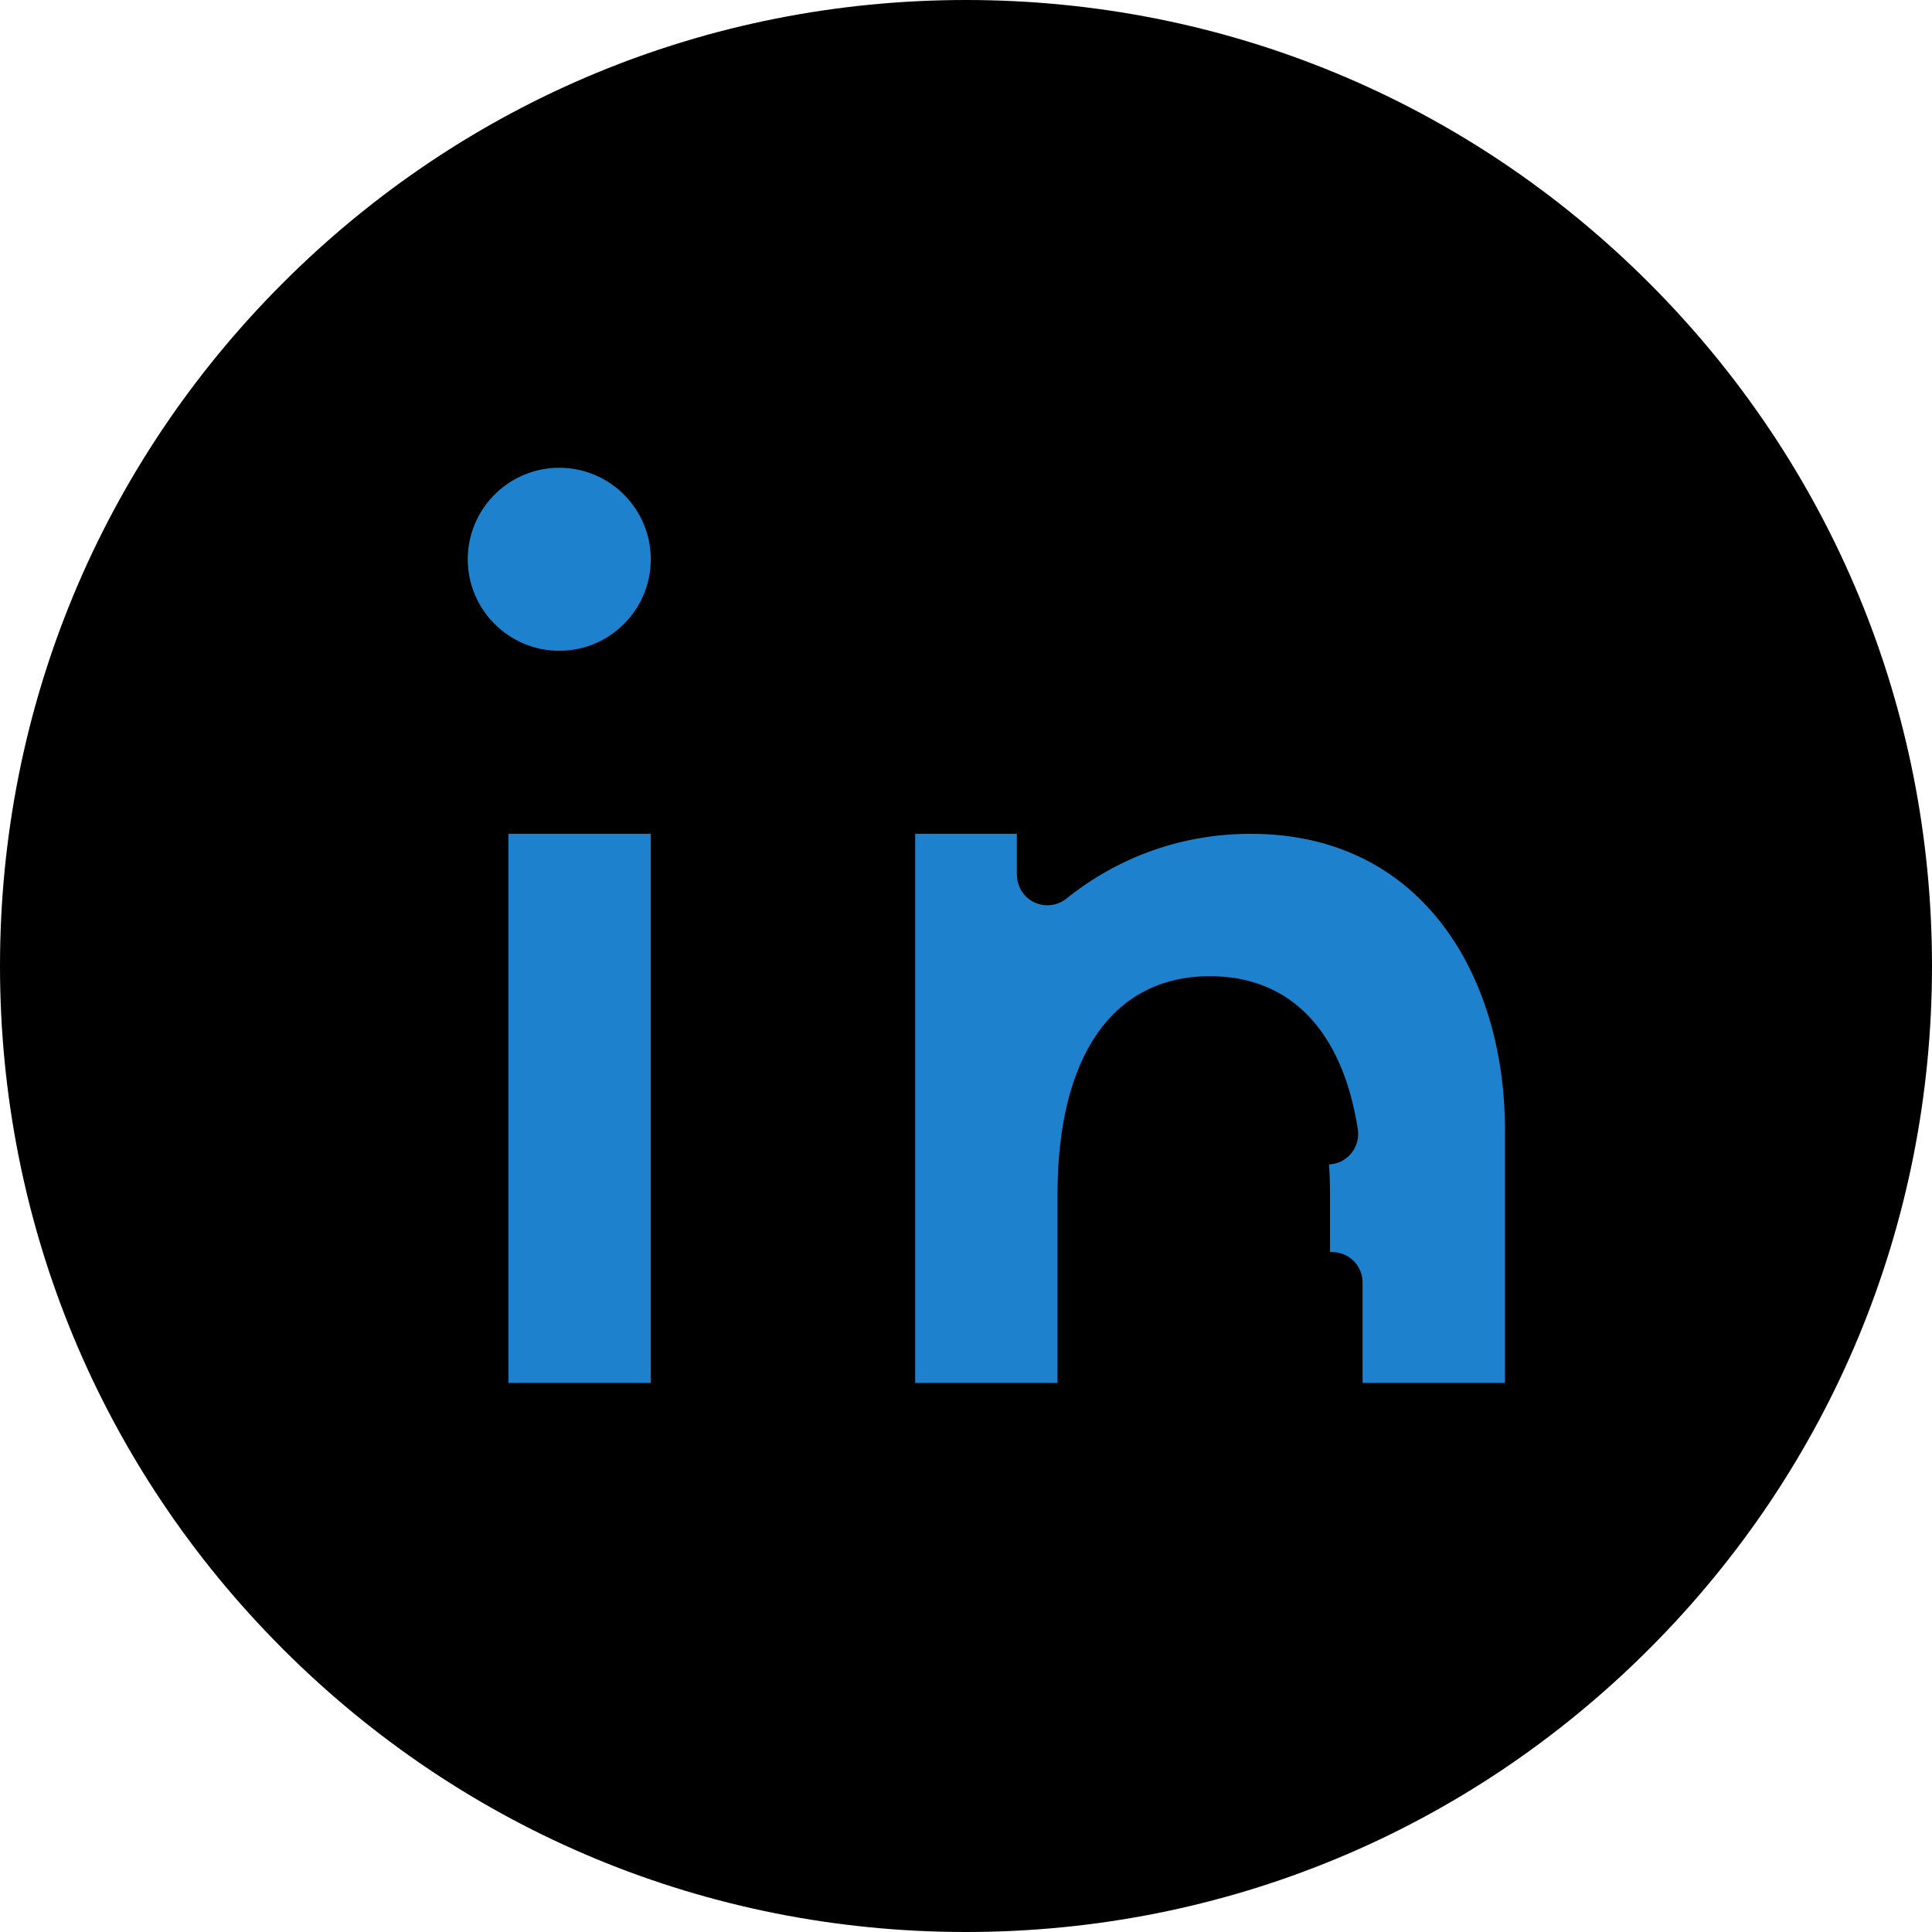 <?xml version="1.0"?>
<svg xmlns="http://www.w3.org/2000/svg" xmlns:xlink="http://www.w3.org/1999/xlink" version="1.1" id="Layer_1" x="0px" y="0px" viewBox="0 0 512 512" style="enable-background:new 0 0 512 512;" xml:space="preserve" width="512px" height="512px" class=""><g><circle style="fill:#00000000" cx="256" cy="256" r="247.916" data-original="#126DB1" class="active-path" data-old_color="#126DB1"/><path style="fill:#00000033" d="M256,8.084c-10.96,0-21.752,0.72-32.337,2.099C345.304,26.029,439.242,130.04,439.242,256  s-93.939,229.971-215.579,245.817c10.585,1.379,21.377,2.099,32.337,2.099c136.921,0,247.916-110.996,247.916-247.916  S392.921,8.084,256,8.084z" data-original="#125D95" class="" data-old_color="#125D95"/><g>
	<path style="fill:#1D81CE" d="M126.114,372.943V214.51c0-1.195,0.969-2.164,2.164-2.164h50.644c1.195,0,2.164,0.969,2.164,2.164   v158.433c0,1.195-0.969,2.164-2.164,2.164h-50.644C127.083,375.107,126.114,374.138,126.114,372.943z" data-original="#FFFFFF" class="" data-old_color="#FFFFFF"/>
	<path style="fill:#1D81CE" d="M148.211,181.086c-18.128,0-32.876-14.749-32.876-32.876s14.748-32.876,32.876-32.876   s32.876,14.749,32.876,32.876S166.339,181.086,148.211,181.086z" data-original="#FFFFFF" class="" data-old_color="#FFFFFF"/>
	<path style="fill:#1D81CE" d="M355.041,375.107c-1.42,0-2.57-1.151-2.57-2.57v-56.008c0-18.379-4.132-49.21-31.798-49.21   s-31.798,30.831-31.798,49.209v56.008c0,1.42-1.151,2.57-2.57,2.57h-49.832c-1.42,0-2.57-1.151-2.57-2.57V214.915   c0-1.42,1.151-2.57,2.57-2.57h39.053c1.42,0,2.57,1.151,2.57,2.57v10.708c0,2.061,2.319,3.303,4.011,2.127   c14.525-10.098,31.462-15.404,49.345-15.404c24.235,0,44.303,9.658,58.03,27.93c11.583,15.417,17.962,36.314,17.962,58.84v73.422   c0,1.42-1.151,2.57-2.57,2.57H355.041z" data-original="#FFFFFF" class="" data-old_color="#FFFFFF"/>
</g><path d="M437.019,74.982C388.667,26.628,324.379,0,256,0S123.333,26.628,74.981,74.982C26.628,123.333,0,187.62,0,256  s26.628,132.667,74.981,181.019C123.333,485.372,187.62,512,256,512s132.667-26.628,181.019-74.982  C485.372,388.667,512,324.379,512,256S485.372,123.333,437.019,74.982z M256,495.832C123.756,495.832,16.168,388.244,16.168,256  S123.756,16.168,256,16.168S495.832,123.756,495.832,256S388.244,495.832,256,495.832z" data-original="#000000" class=""/><path d="M180.547,204.8h-53.895c-4.465,0-8.084,3.618-8.084,8.084v161.684c0,4.466,3.62,8.084,8.084,8.084h53.895  c4.465,0,8.084-3.618,8.084-8.084V212.884C188.632,208.418,185.012,204.8,180.547,204.8z M172.463,366.484h-37.726V220.968h37.726  V366.484z" data-original="#000000" class=""/><path d="M148.211,107.789c-22.289,0-40.421,18.132-40.421,40.421s18.132,40.421,40.421,40.421s40.421-18.132,40.421-40.421  S170.499,107.789,148.211,107.789z M148.211,172.463c-13.373,0-24.253-10.88-24.253-24.253c0-13.372,10.879-24.253,24.253-24.253  c13.373,0,24.253,10.88,24.253,24.253S161.584,172.463,148.211,172.463z" data-original="#000000" class=""/><path d="M331.453,204.8c-16.054,0-31.87,4.156-45.811,11.896v-3.811c0-4.465-3.62-8.084-8.084-8.084h-43.116  c-4.465,0-8.084,3.62-8.084,8.084v161.684c0,4.465,3.62,8.084,8.084,8.084h53.895c4.465,0,8.084-3.62,8.084-8.084v-58.04  c0-19.008,4.207-41.665,24.253-41.665c14.959,0,21.095,12.619,23.247,26.923c0.59,3.922,3.989,6.808,7.957,6.808l0,0  c4.979,0,8.722-4.464,7.954-9.382c-4.059-25.974-17.828-40.517-39.158-40.517c-25.688,0-40.421,21.08-40.421,57.833v49.956h-37.726  V220.968h26.947v10.63c0,2.507,1.044,4.956,3.004,6.519c3.043,2.426,7.234,2.342,10.138,0.012  c14.001-11.226,30.888-17.161,48.837-17.161c46.537,0,67.368,39.249,67.368,78.147v67.368h-37.726v-26.62  c0-4.452-3.609-8.061-8.06-8.061h-0.047c-4.452,0-8.06,3.609-8.06,8.061v34.704c0,4.465,3.62,8.084,8.084,8.084h53.895  c4.465,0,8.084-3.62,8.084-8.084v-75.453C414.989,243.584,380.638,204.8,331.453,204.8z" data-original="#000000" class=""/></g> </svg>
